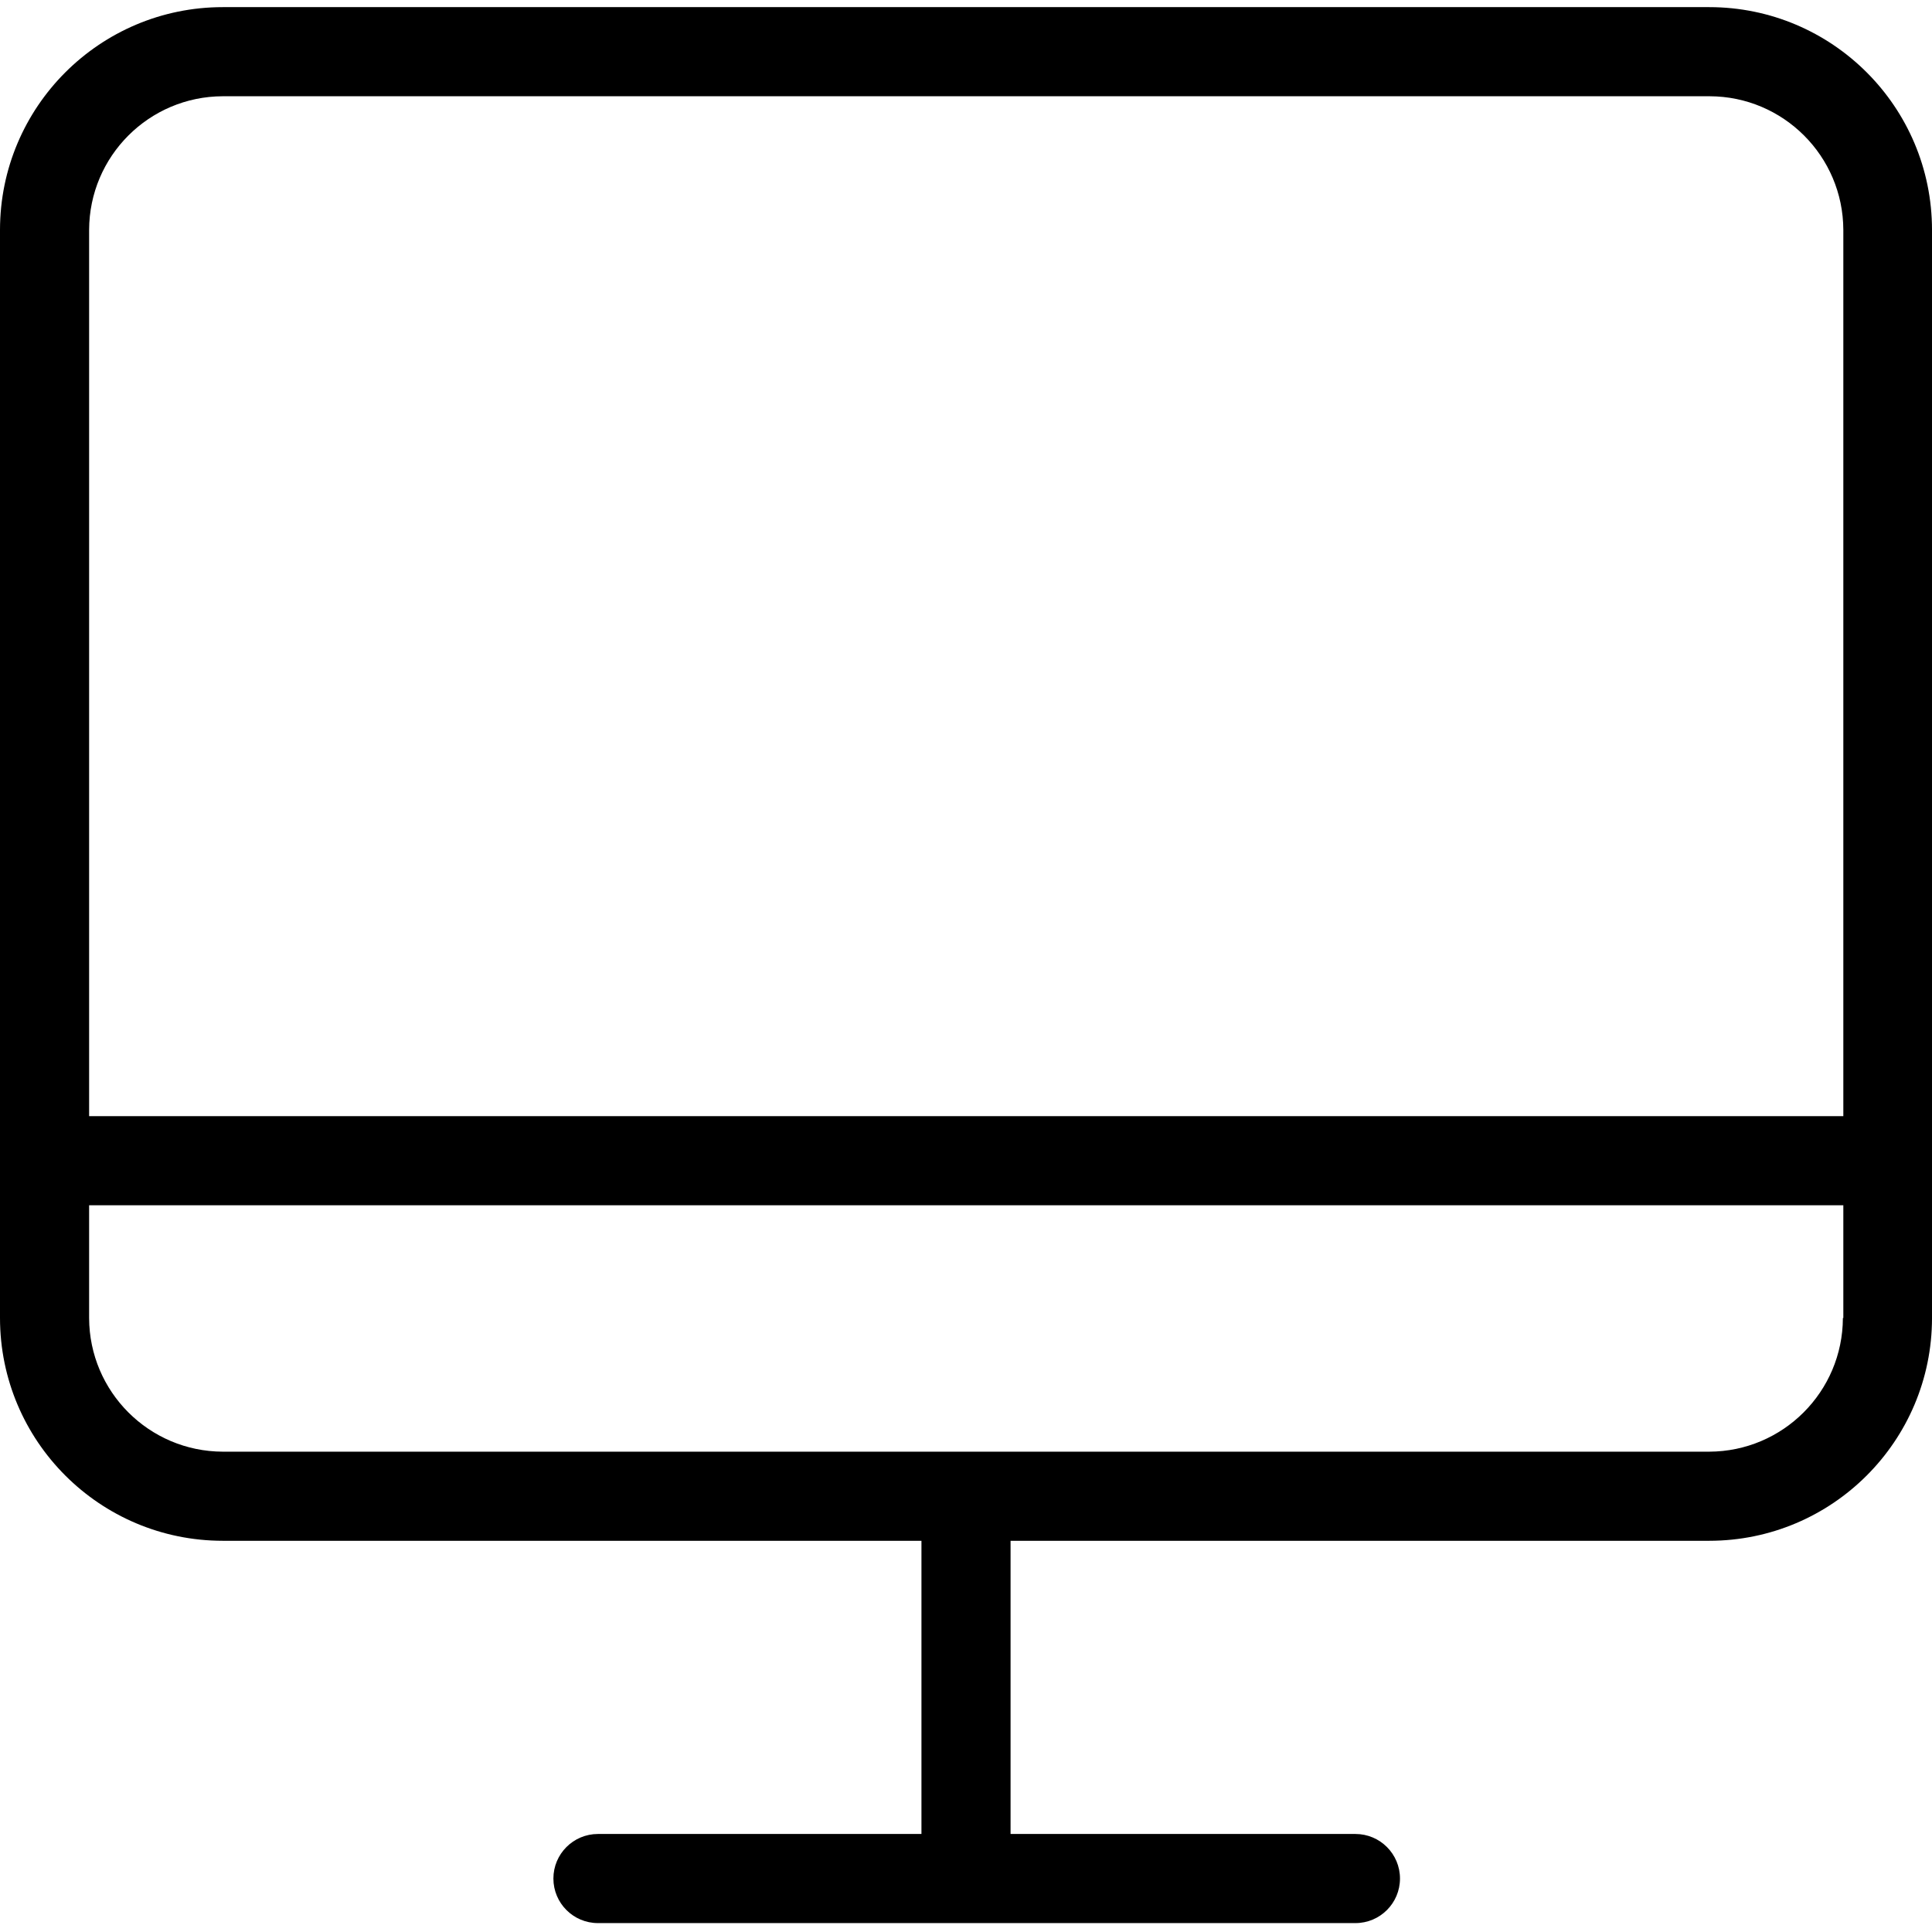 <svg xmlns="http://www.w3.org/2000/svg" height="433pt" viewBox="0 -1 433.6 433" width="433pt" class="svg replaced-svg"><path d="m90 50.301h333.699c.008-22.094-17.906-40.008-40-40h-333.699c-22.094-.008-40.008 17.906-40 40v244.199c-.008 22.094 17.906 40.008 40 40v-244.199c-.008-22.094 17.906-40.008 40-40zm0 0" fill="transparent"></path><path d="m6.801 249.199h420v20h-420zm0 0"></path><path d="m383.602.301h-333.602c-27.609.008-49.988 22.391-50 50v244.199c.012 27.609 22.391 49.988 50 50h156.801v65.801h-72.602c-5.523 0-10 4.477-10 10 0 5.523 4.477 10 10 10h170c5.523 0 10-4.477 10-10 0-5.523-4.477-10-10-10h-77.398v-65.801h156.801c27.609-.012 49.988-22.391 50-50v-244.199c-.012-27.609-22.391-49.992-50-50zm30 294.199c-.051 16.547-13.453 29.953-30 30h-333.602c-16.547-.047-29.953-13.453-30-30v-244.199c.047-16.551 13.453-29.953 30-30h333.699c16.551.047 29.953 13.449 30 30v244.199zm0 0"></path></svg>